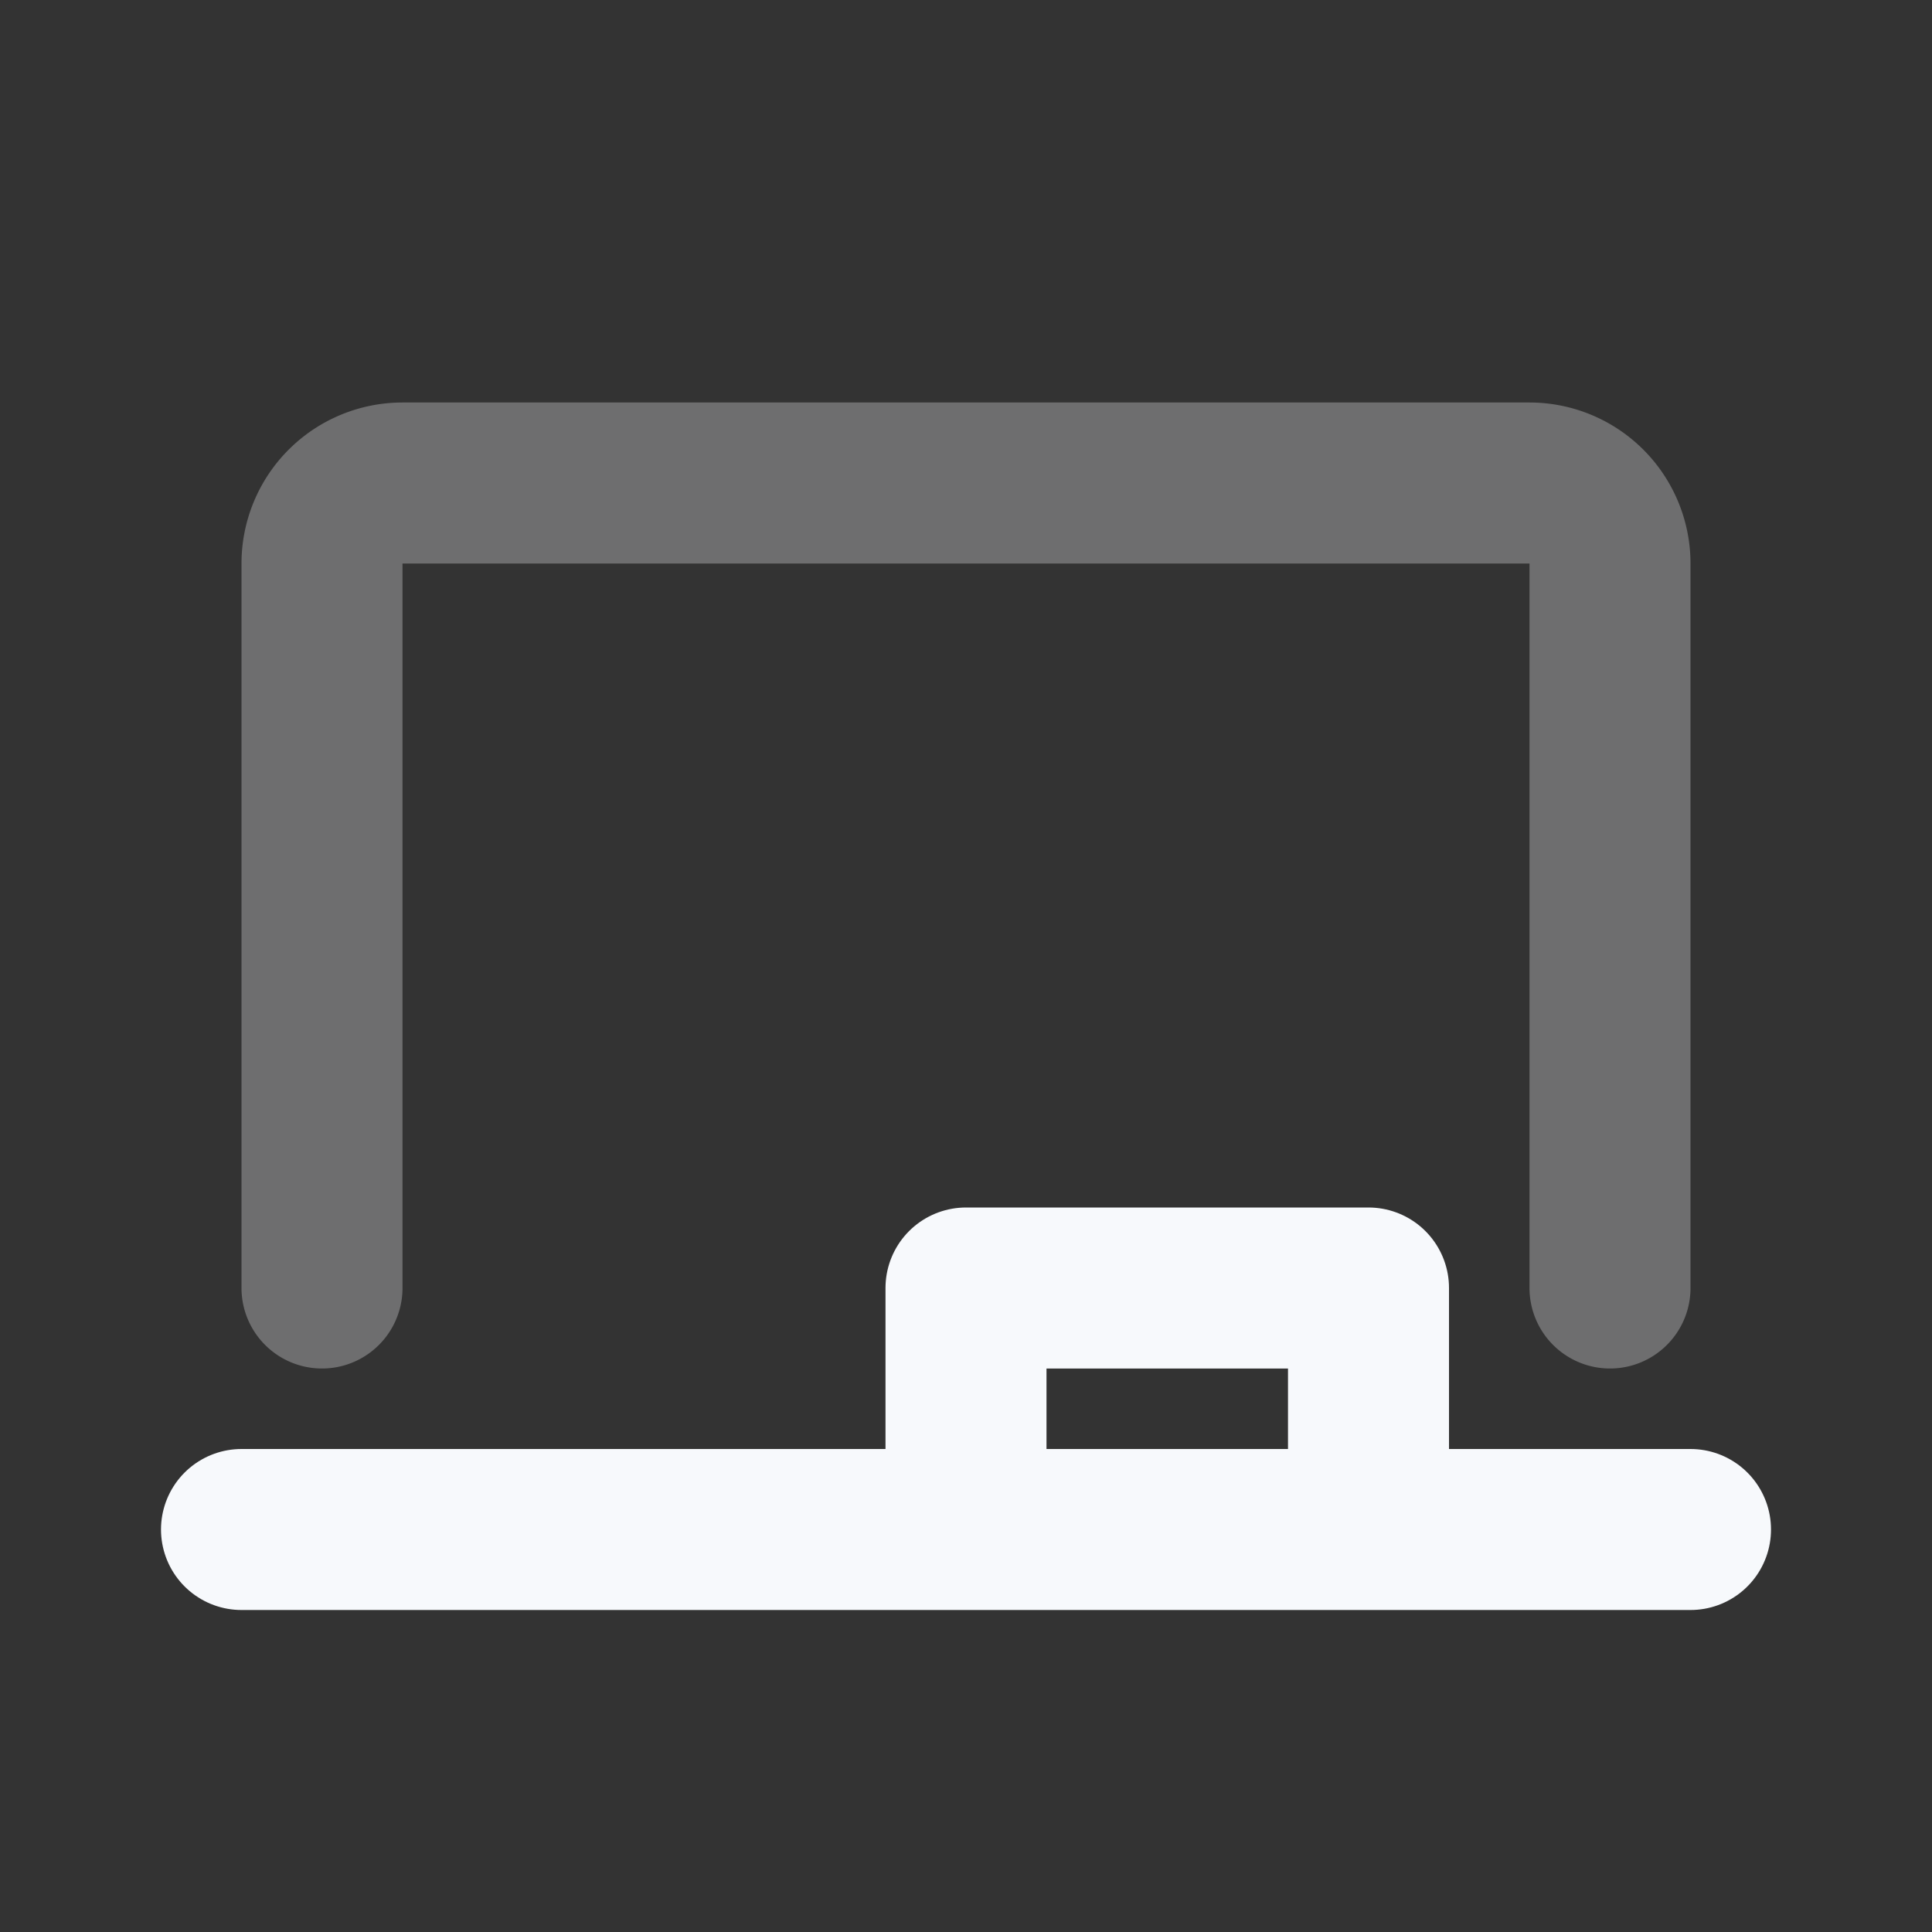 <svg xmlns="http://www.w3.org/2000/svg" width="24" height="24" fill="none"><rect width="100%" height="100%" fill="#333333" stroke="none"/><path stroke="#F7F9FC" stroke-linecap="round" stroke-linejoin="round" stroke-width="2" d="M4 16V7a1 1 0 0 1 1-1h14a1 1 0 0 1 1 1v9" opacity=".3"/><path stroke="#F7F9FC" stroke-linecap="round" stroke-linejoin="round" stroke-width="2" d="M3 19h18m-9 0v-3h5v3"/></svg>